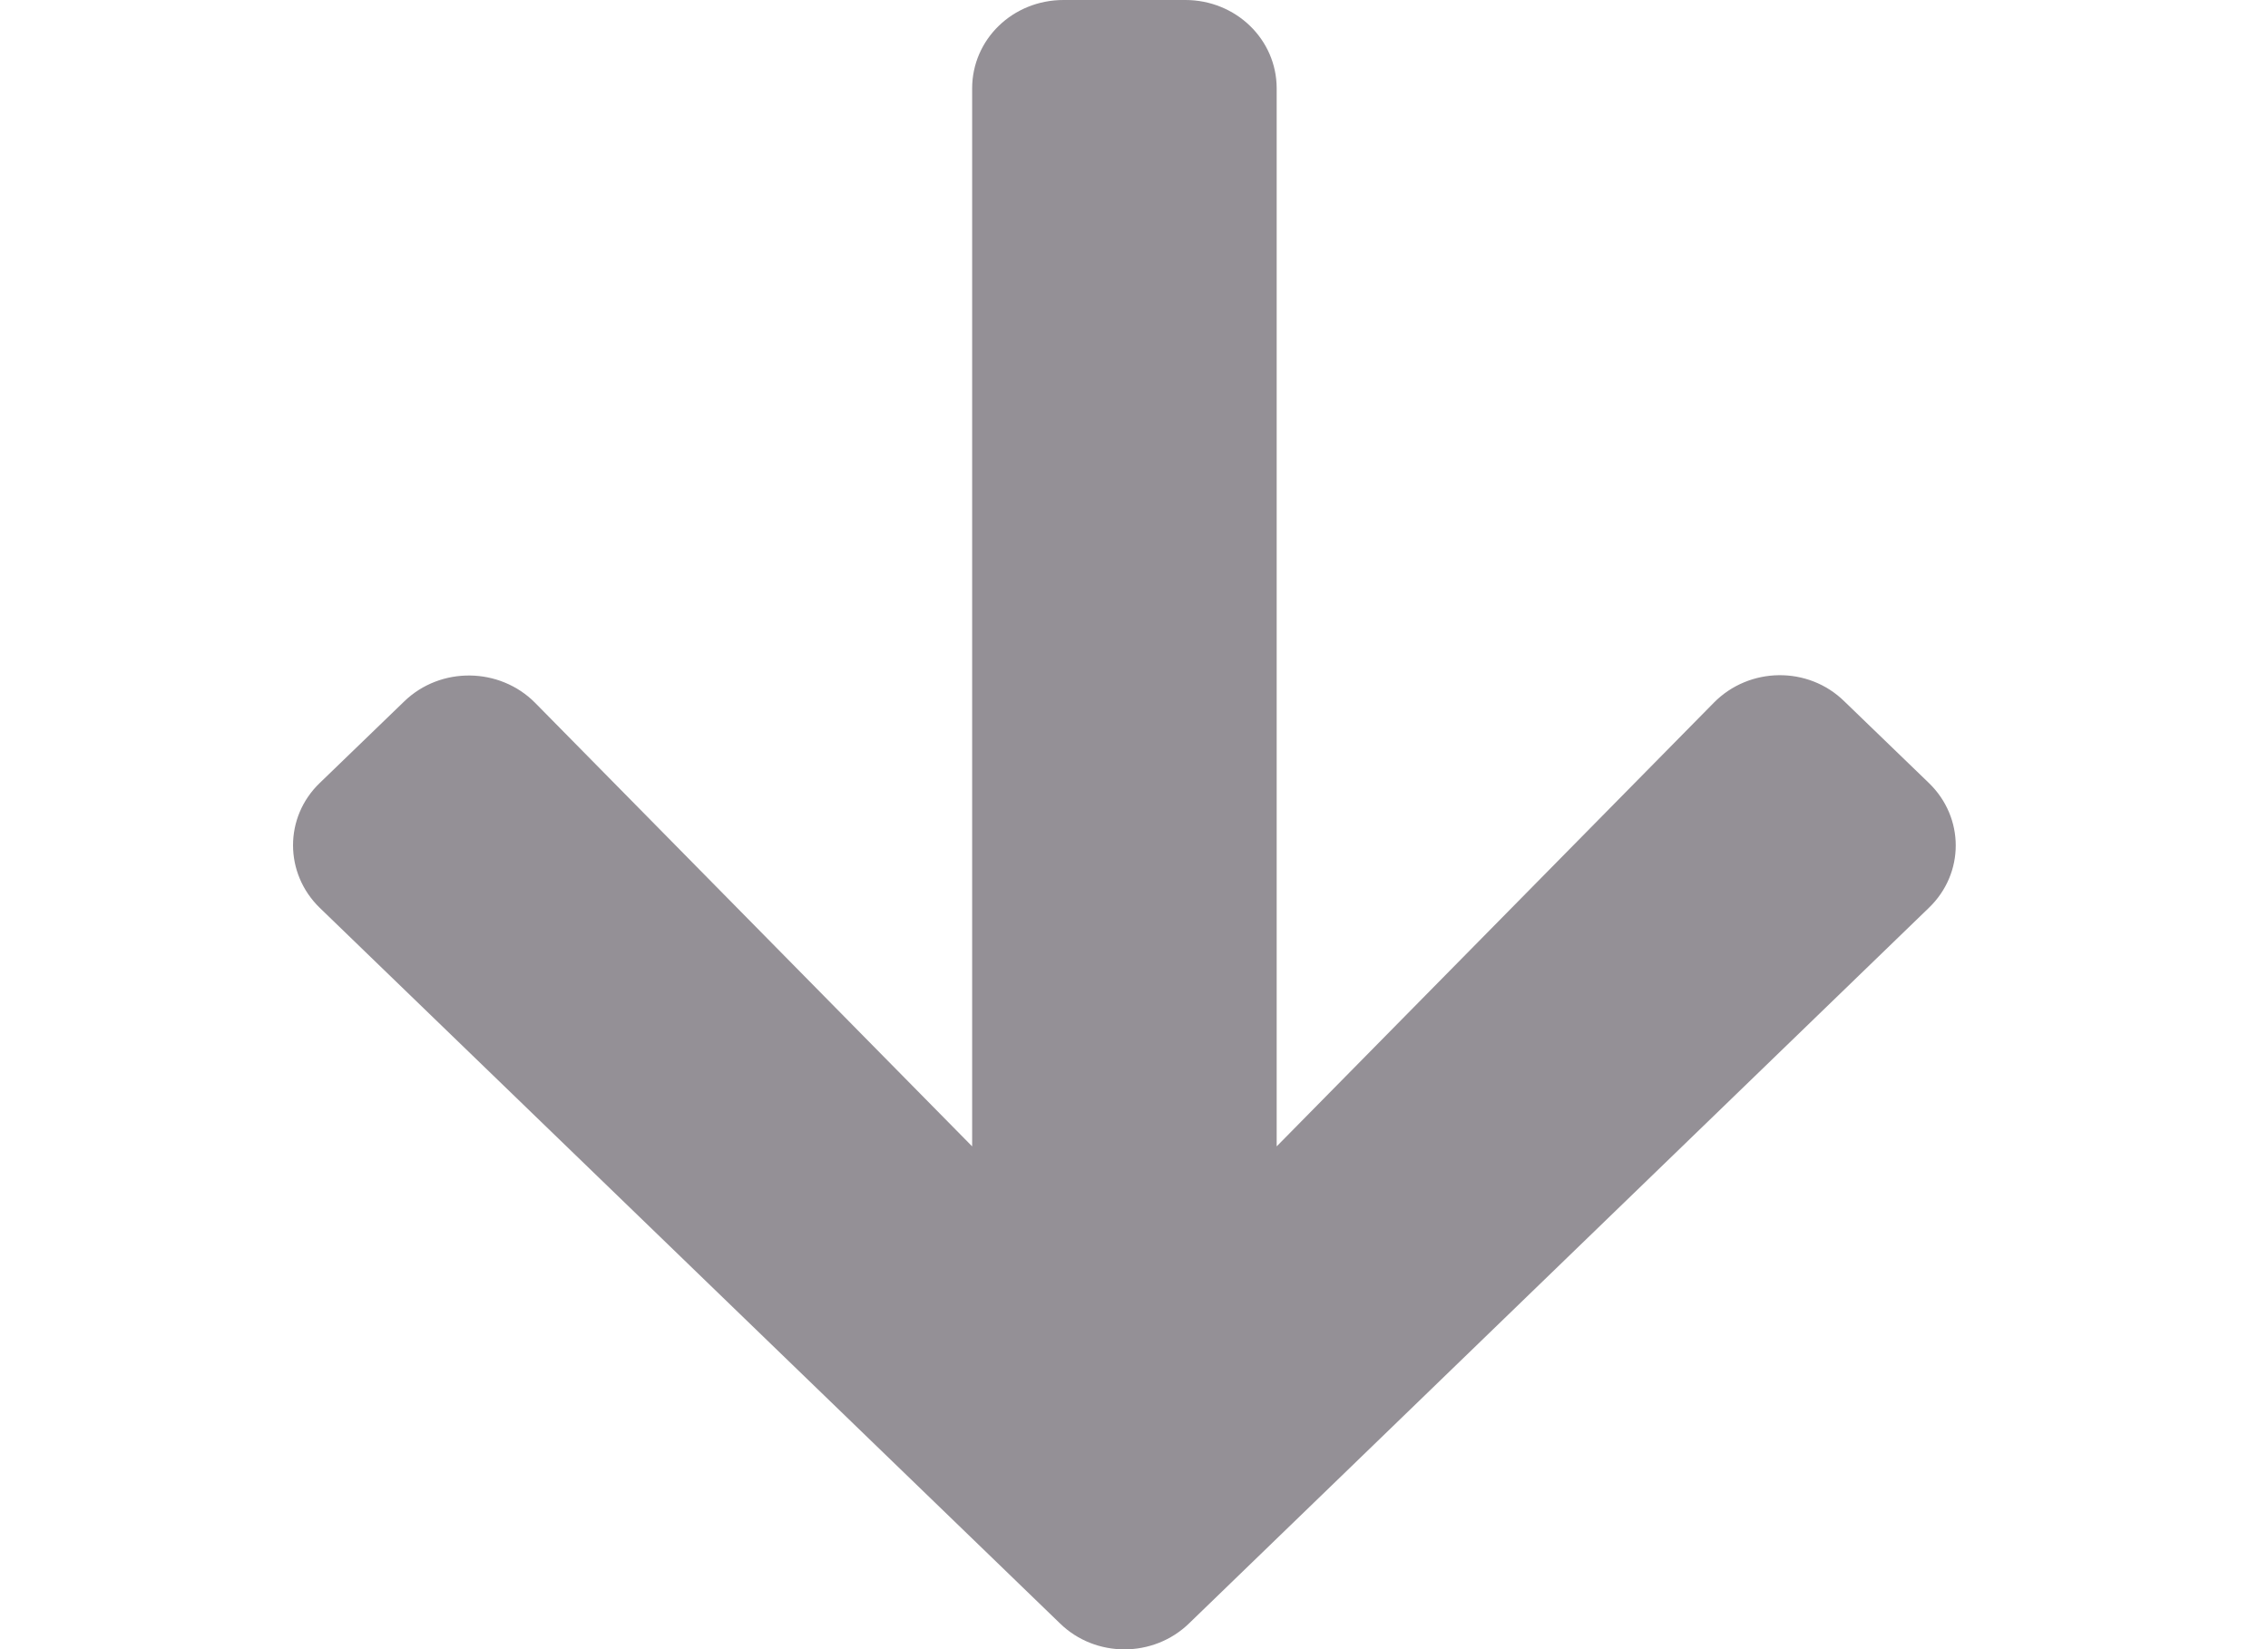 <svg width="11" height="8" viewBox="0 0 11 8" fill="none" xmlns="http://www.w3.org/2000/svg">
<g clip-path="url(#clip0_13213_4158)">
<path d="M8.945 3.402L9.355 3.798C9.529 3.966 9.529 4.237 9.355 4.404L5.767 7.875C5.594 8.043 5.313 8.043 5.141 7.875L1.551 4.404C1.378 4.236 1.378 3.964 1.551 3.798L1.961 3.402C2.137 3.232 2.423 3.236 2.595 3.409L4.715 5.561L4.715 0.429C4.715 0.191 4.912 -1.99896e-07 5.158 -1.8916e-07L5.749 -1.63331e-07C5.994 -1.52596e-07 6.192 0.191 6.192 0.429L6.192 5.561L8.312 3.409C8.484 3.234 8.77 3.23 8.945 3.402Z" fill="#949096"/>
</g>
<defs>
<clipPath id="clip0_13213_4158">
<rect width="8" height="9.455" fill="white" transform="translate(10.181) rotate(90)"/>
</clipPath>
</defs>
</svg>
